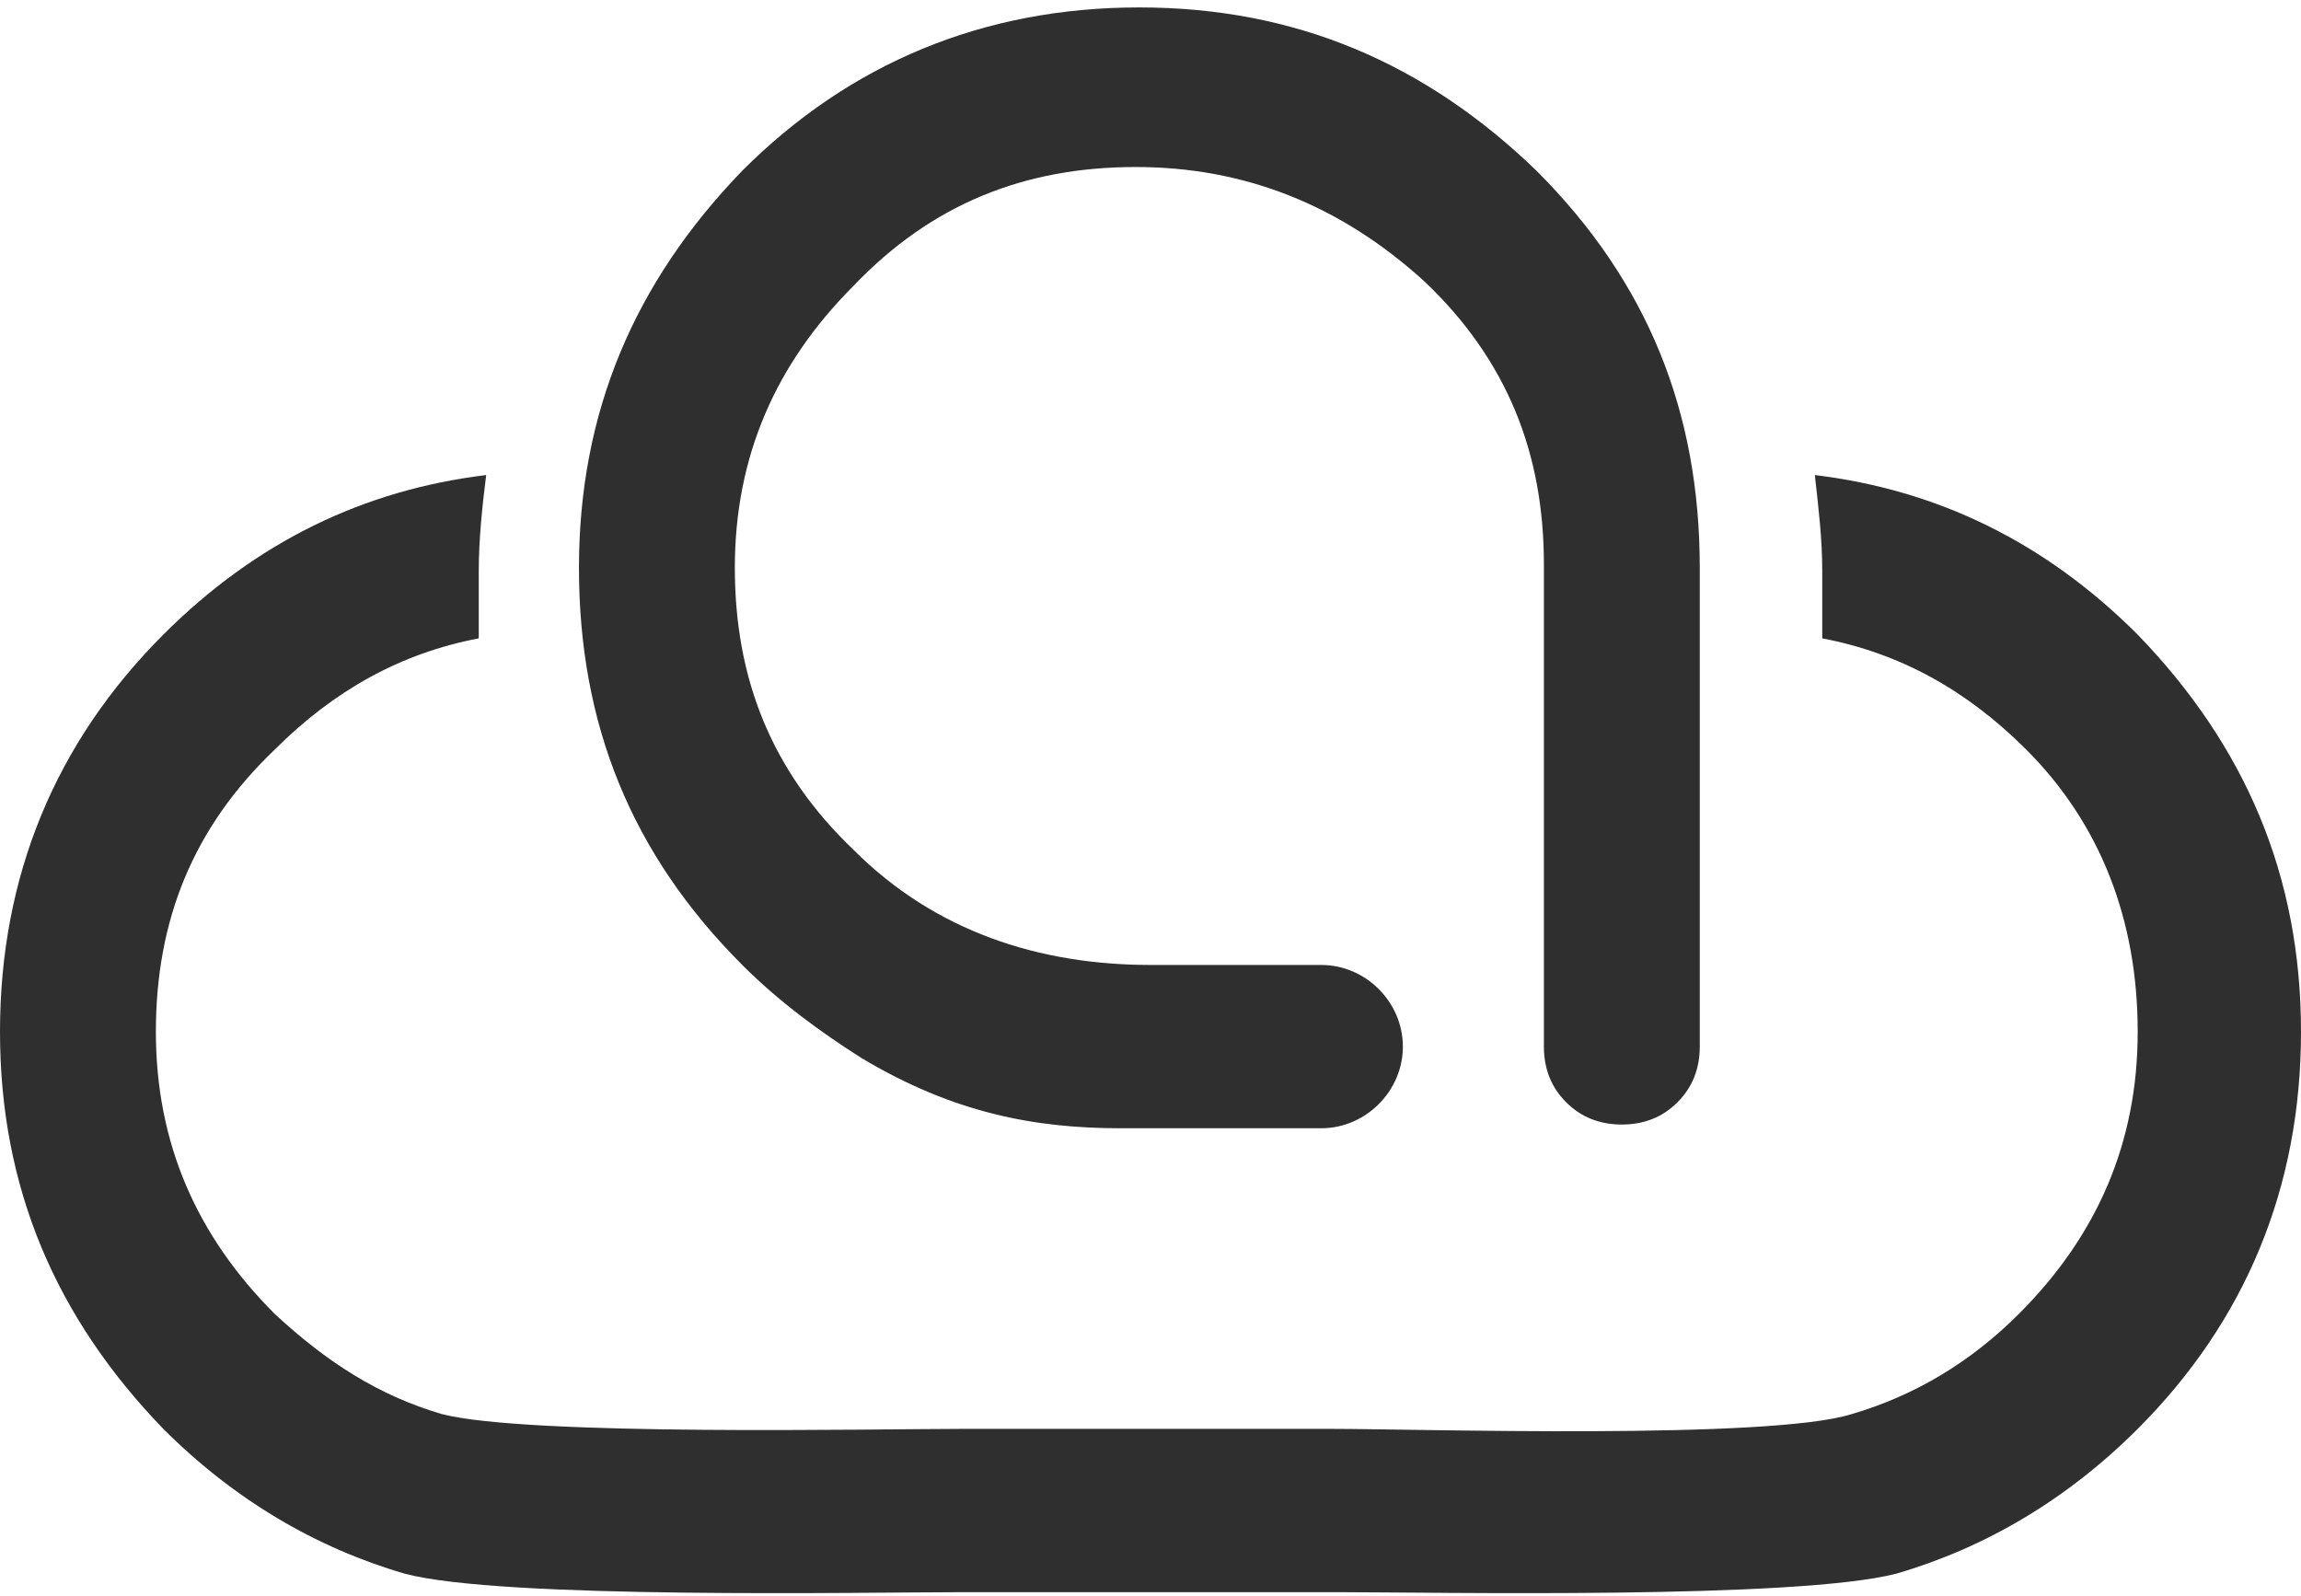 <?xml version="1.0" ?>
<svg xmlns="http://www.w3.org/2000/svg" viewBox="0 0 62 43">
	<title>logo white</title>
	<g fill="#2F2F2F">
		<path d="M30.6 4.5c-3 0-5.5 1-7.6 3.2-2.1 2.1-3.2 4.6-3.2 7.6s1 5.5 3.2 7.6c2.2 2.2 5 3.1 8 3.1h4.6c1.2 0 2.2 1 2.2 2.2 0 1.2-1 2.2-2.2 2.2h-5.4c-2.3 0-4.5-.4-7-1.9C22.1 27.8 21 27 20 26c-3-3-4.4-6.5-4.4-10.7 0-4.2 1.5-7.7 4.4-10.7C22.9 1.7 26.5.2 30.7.2c4.2 0 7.7 1.5 10.7 4.4 3 3 4.4 6.5 4.4 10.7v12.9c0 .6-.2 1.1-.6 1.5-.4.4-.9.6-1.5.6s-1.1-.2-1.5-.6c-.4-.4-.6-.9-.6-1.5v-13c0-3-1-5.5-3.2-7.6-2.3-2.1-4.9-3.1-7.8-3.1"/>
		<path d="M57.6 27.8c0 3-1.1 5.5-3.2 7.6-1.3 1.3-2.8 2.2-4.5 2.7-2.2.7-11.7.4-14 .4h-10c-2.3 0-11.7.2-14-.4-1.7-.5-3.1-1.4-4.5-2.7-2.1-2.1-3.2-4.6-3.2-7.6s1-5.5 3.2-7.6c1.6-1.6 3.4-2.6 5.5-3v-1.8c0-.9.1-1.8.2-2.6-3.3.4-6.2 1.8-8.7 4.3C1.5 20 0 23.6 0 27.8c0 4.2 1.5 7.7 4.4 10.7 1.9 1.9 4.1 3.2 6.5 3.9 2.6.7 12.4.5 15.1.5h10c2.7 0 12.4.2 15.1-.5 2.4-.7 4.6-2 6.5-3.9C60.5 35.6 62 32 62 27.8c0-4.2-1.5-7.7-4.4-10.7-2.5-2.5-5.4-3.9-8.7-4.3.1.9.2 1.7.2 2.6v1.8c2.1.4 3.9 1.4 5.5 3 2 2 3 4.6 3 7.6"/>
	</g>
</svg>
